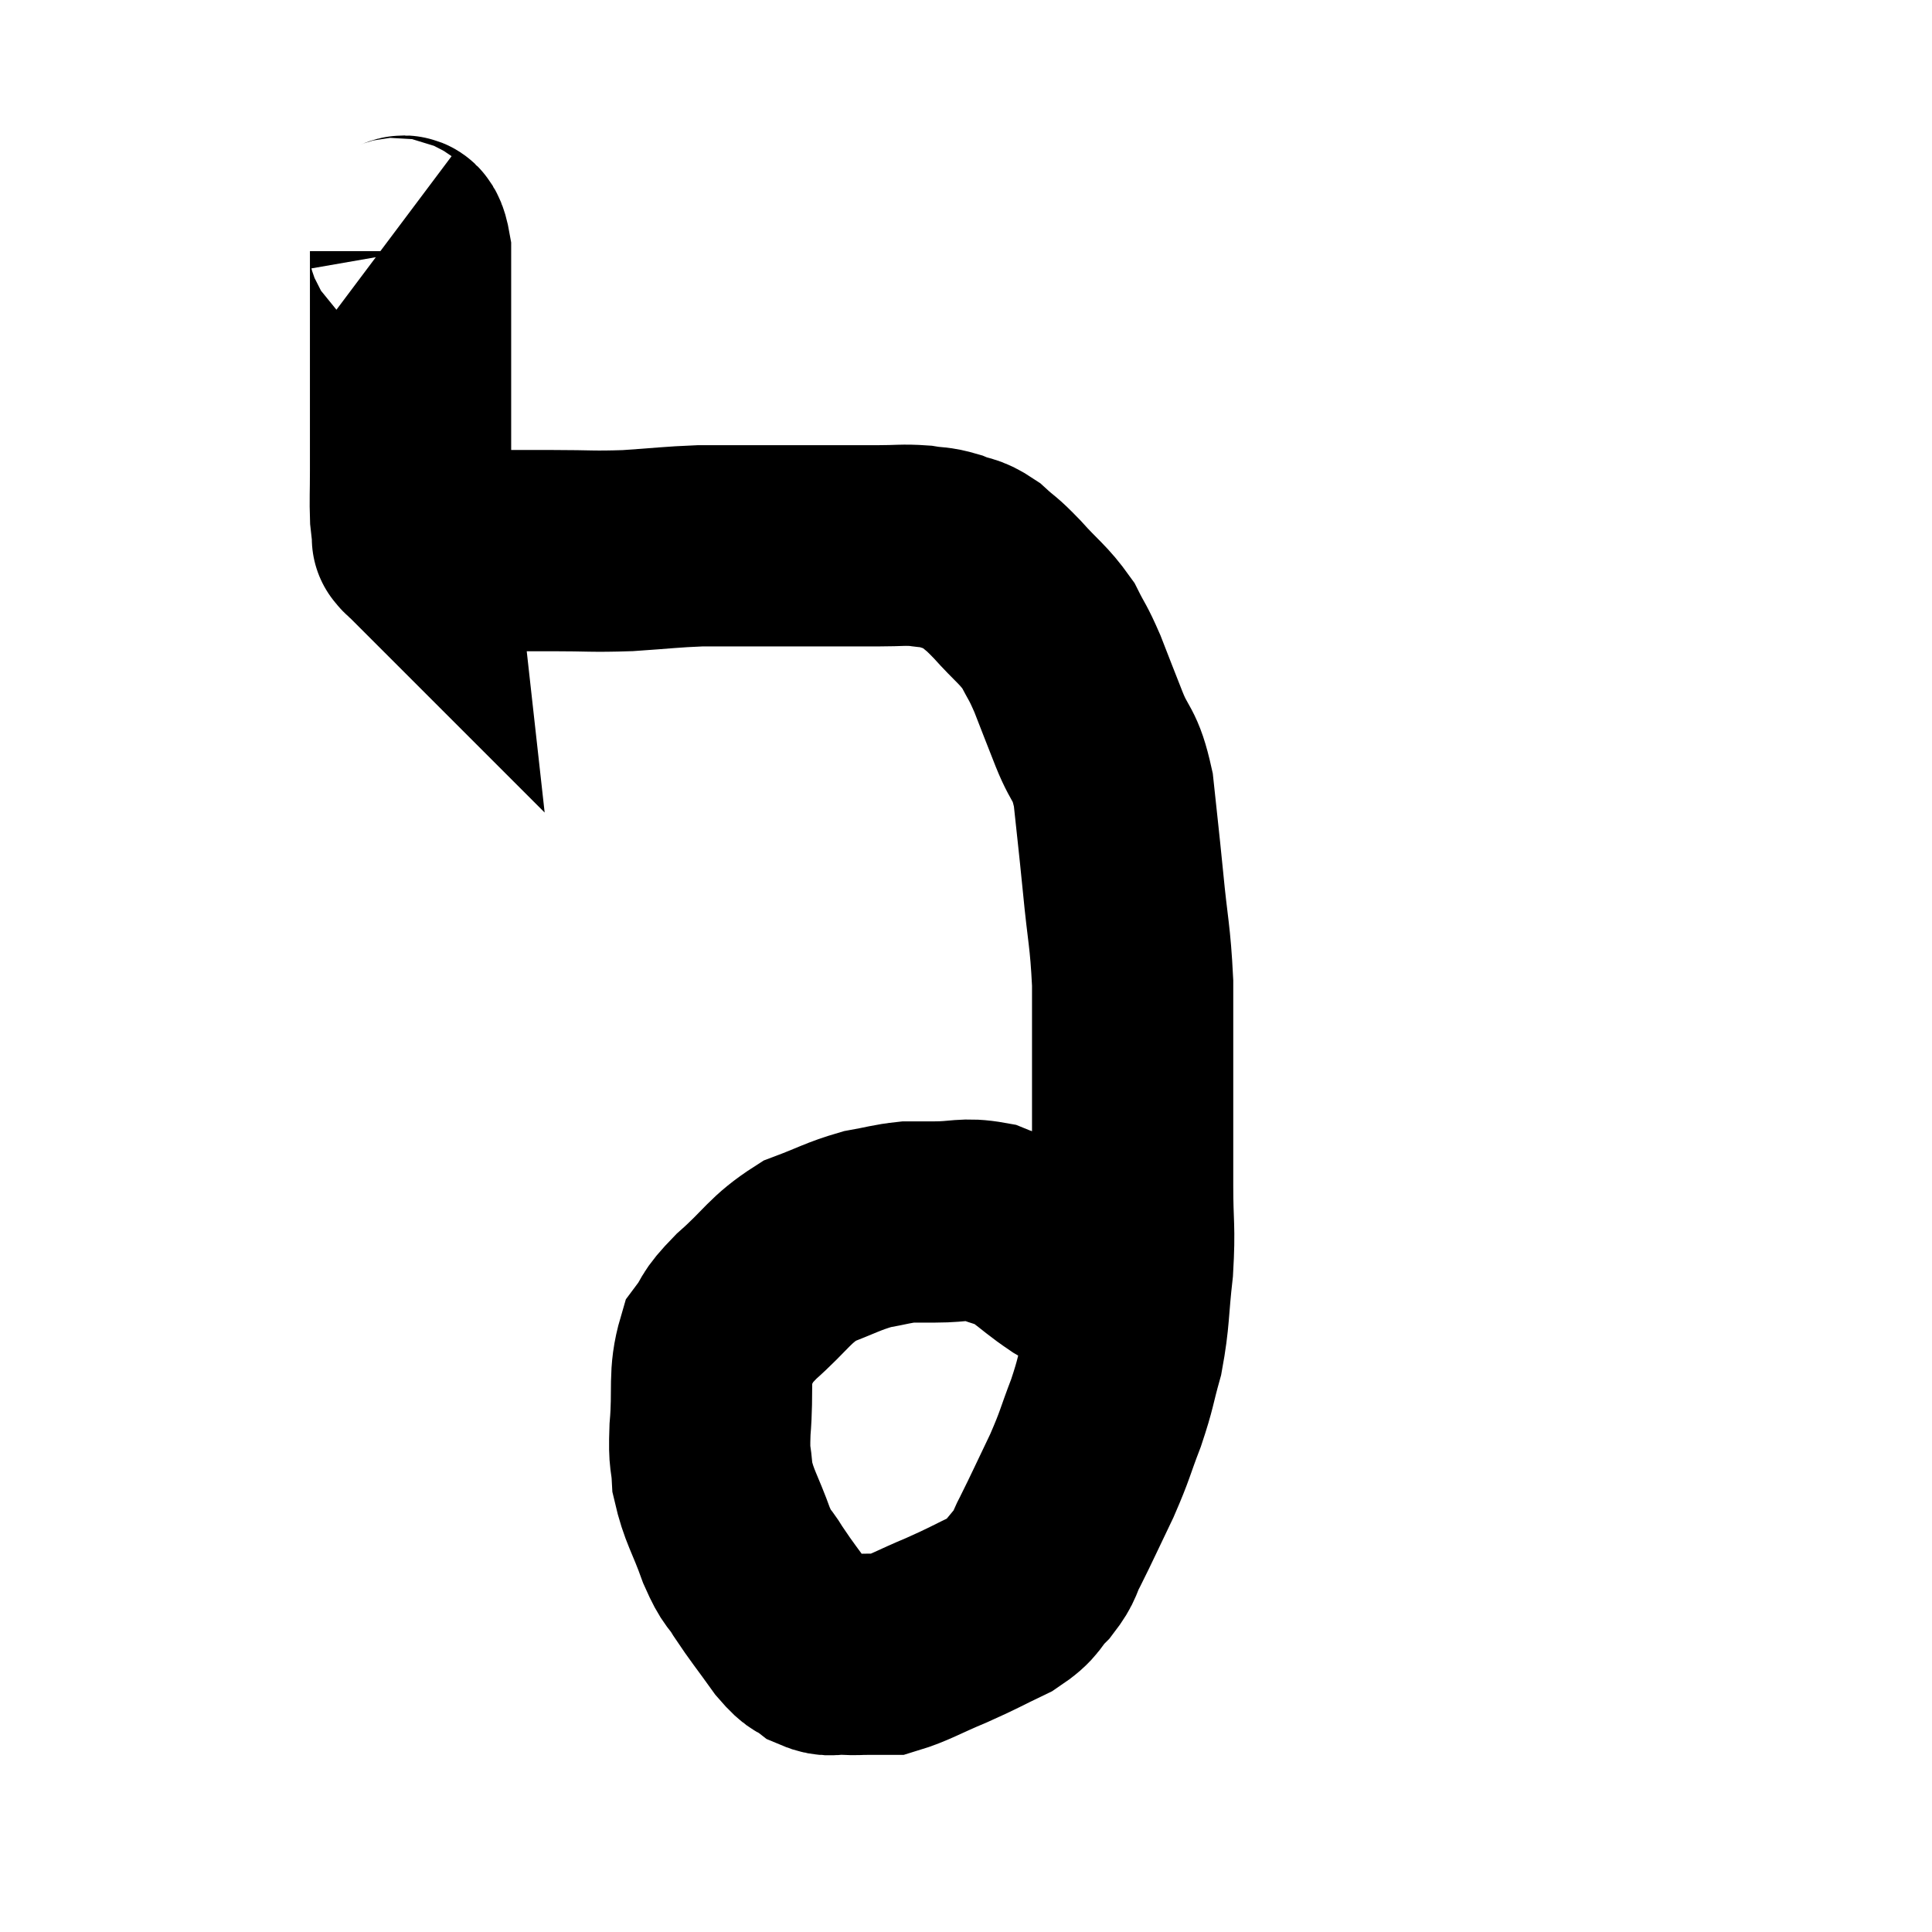 <svg width="48" height="48" viewBox="0 0 48 48" xmlns="http://www.w3.org/2000/svg"><path d="M 9.72 5.88 C 9.96 6.06, 10.08 5.55, 10.2 6.24 C 10.2 7.44, 10.2 7.275, 10.2 8.64 C 10.2 10.17, 10.2 10.65, 10.2 11.7 C 10.2 12.27, 10.185 12.42, 10.2 12.84 C 10.23 13.11, 10.245 13.245, 10.26 13.38 C 10.26 13.38, 10.23 13.35, 10.26 13.38 C 10.32 13.44, 10.275 13.425, 10.38 13.5 C 10.53 13.59, 10.515 13.635, 10.68 13.68 C 10.86 13.68, 10.815 13.68, 11.04 13.68 C 11.31 13.68, 11.31 13.68, 11.58 13.68 C 11.85 13.68, 11.58 13.68, 12.12 13.68 C 12.93 13.68, 12.87 13.68, 13.74 13.68 C 14.67 13.68, 14.685 13.71, 15.6 13.68 C 16.5 13.62, 16.65 13.59, 17.4 13.56 C 18 13.56, 17.85 13.56, 18.6 13.56 C 19.5 13.56, 19.59 13.56, 20.4 13.56 C 21.12 13.56, 21.225 13.56, 21.84 13.56 C 22.35 13.56, 22.425 13.53, 22.86 13.56 C 23.22 13.62, 23.22 13.575, 23.58 13.68 C 23.94 13.83, 23.94 13.74, 24.3 13.98 C 24.66 14.31, 24.585 14.19, 25.02 14.64 C 25.53 15.21, 25.665 15.255, 26.04 15.78 C 26.28 16.26, 26.265 16.155, 26.52 16.74 C 26.79 17.43, 26.775 17.4, 27.06 18.12 C 27.36 18.87, 27.45 18.675, 27.66 19.62 C 27.78 20.76, 27.78 20.7, 27.9 21.9 C 28.02 23.16, 28.08 23.22, 28.14 24.42 C 28.14 25.56, 28.14 25.44, 28.14 26.7 C 28.14 28.08, 28.14 28.26, 28.14 29.46 C 28.14 30.48, 28.2 30.465, 28.14 31.5 C 28.02 32.55, 28.065 32.7, 27.9 33.6 C 27.69 34.35, 27.735 34.335, 27.48 35.1 C 27.18 35.88, 27.225 35.865, 26.88 36.66 C 26.49 37.47, 26.4 37.68, 26.1 38.28 C 25.89 38.67, 25.98 38.67, 25.68 39.06 C 25.29 39.45, 25.44 39.48, 24.9 39.84 C 24.21 40.17, 24.225 40.185, 23.52 40.5 C 22.8 40.8, 22.575 40.95, 22.08 41.1 C 21.81 41.1, 21.81 41.1, 21.54 41.1 C 21.27 41.1, 21.3 41.115, 21 41.1 C 20.67 41.07, 20.655 41.175, 20.34 41.04 C 20.04 40.8, 20.115 40.995, 19.74 40.56 C 19.29 39.93, 19.2 39.84, 18.84 39.3 C 18.57 38.85, 18.585 39.045, 18.3 38.4 C 18 37.56, 17.865 37.44, 17.7 36.72 C 17.67 36.12, 17.61 36.345, 17.64 35.52 C 17.73 34.47, 17.595 34.185, 17.82 33.42 C 18.18 32.94, 17.97 33.045, 18.54 32.46 C 19.32 31.77, 19.35 31.56, 20.1 31.08 C 20.82 30.81, 20.925 30.72, 21.54 30.54 C 22.05 30.45, 22.14 30.405, 22.56 30.36 C 22.89 30.36, 22.725 30.36, 23.22 30.36 C 23.88 30.36, 23.955 30.255, 24.54 30.36 C 25.05 30.57, 25.065 30.495, 25.56 30.78 C 26.04 31.14, 26.055 31.185, 26.52 31.5 C 26.97 31.77, 27.105 31.815, 27.42 32.04 C 27.6 32.22, 27.54 32.16, 27.78 32.4 C 28.08 32.7, 28.23 32.85, 28.38 33 L 28.38 33" fill="none" stroke="black" stroke-width="5"></path></svg>